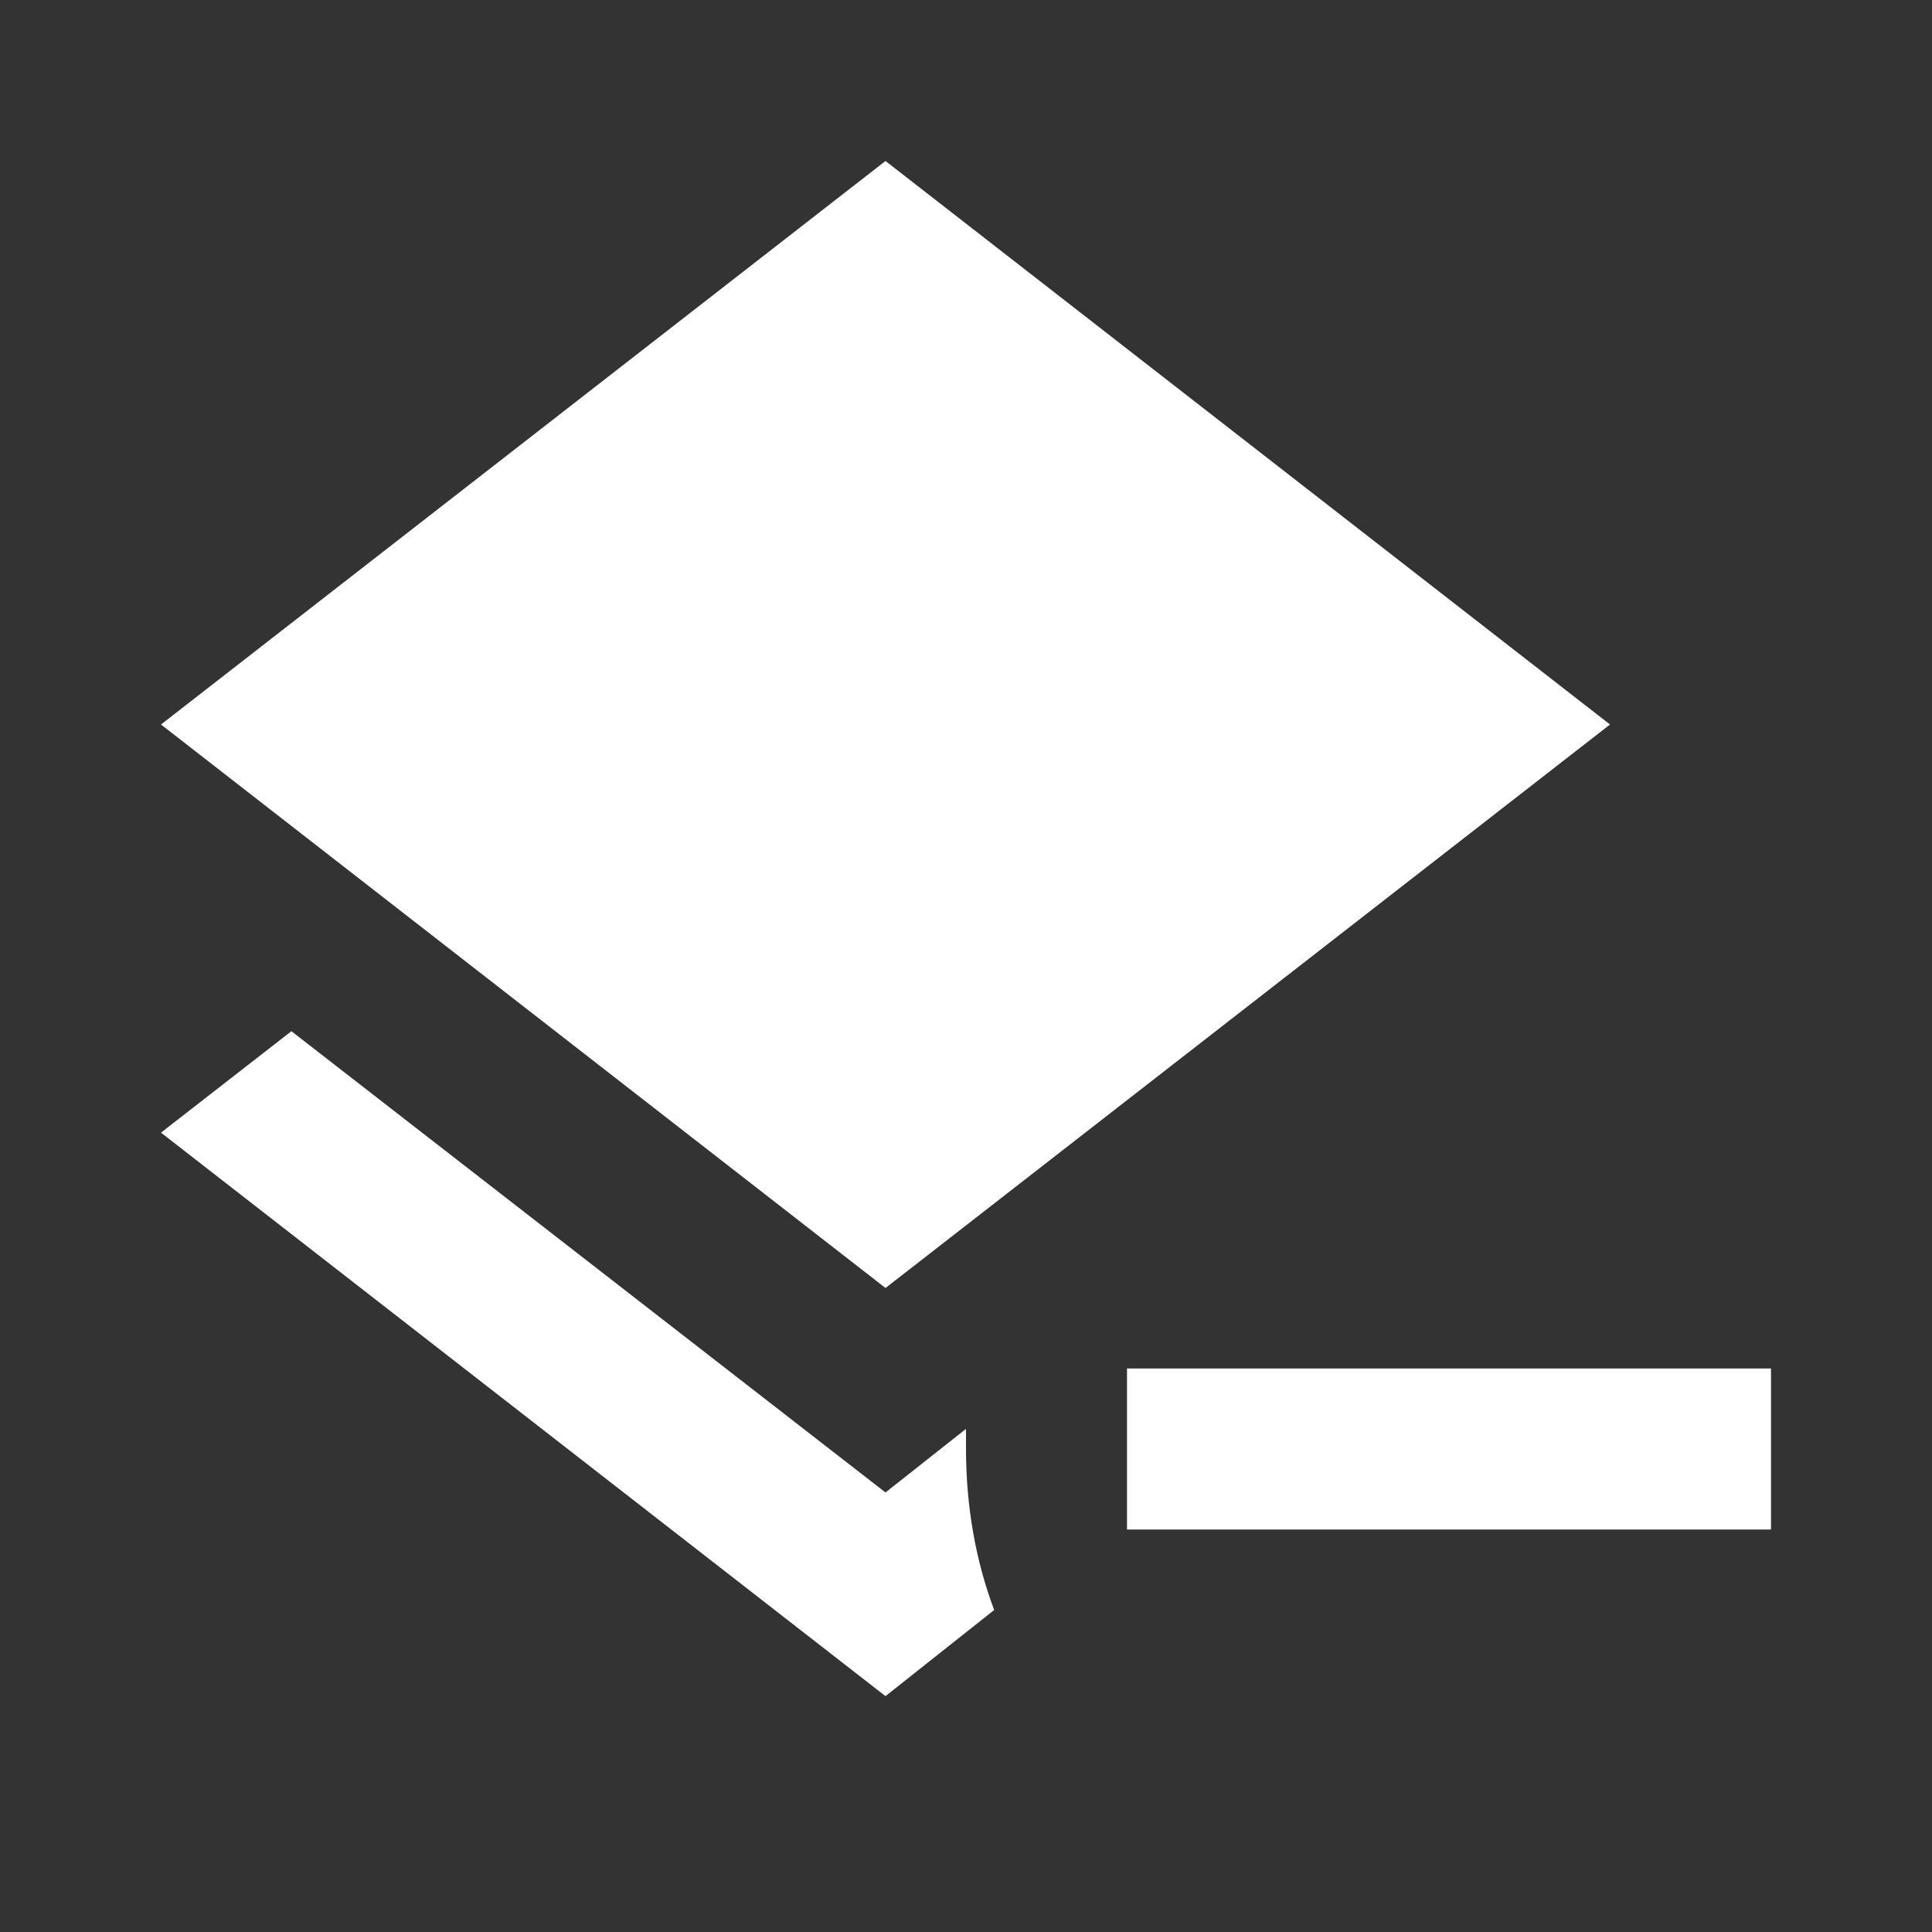 <svg xmlns="http://www.w3.org/2000/svg" id="mdi-layers-minus" viewBox="0 0 24 24"><rect x="0" y="0" width="24" height="24" fill="#333333" stroke="none"/><path fill="white" d="M22,17V19H14V17H22M11,16L2,9L11,2L20,9L11,16M11,18.54L12,17.75V18C12,18.71 12.12,19.39 12.35,20L11,21.07L2,14.07L3.62,12.81L11,18.54Z" /></svg>